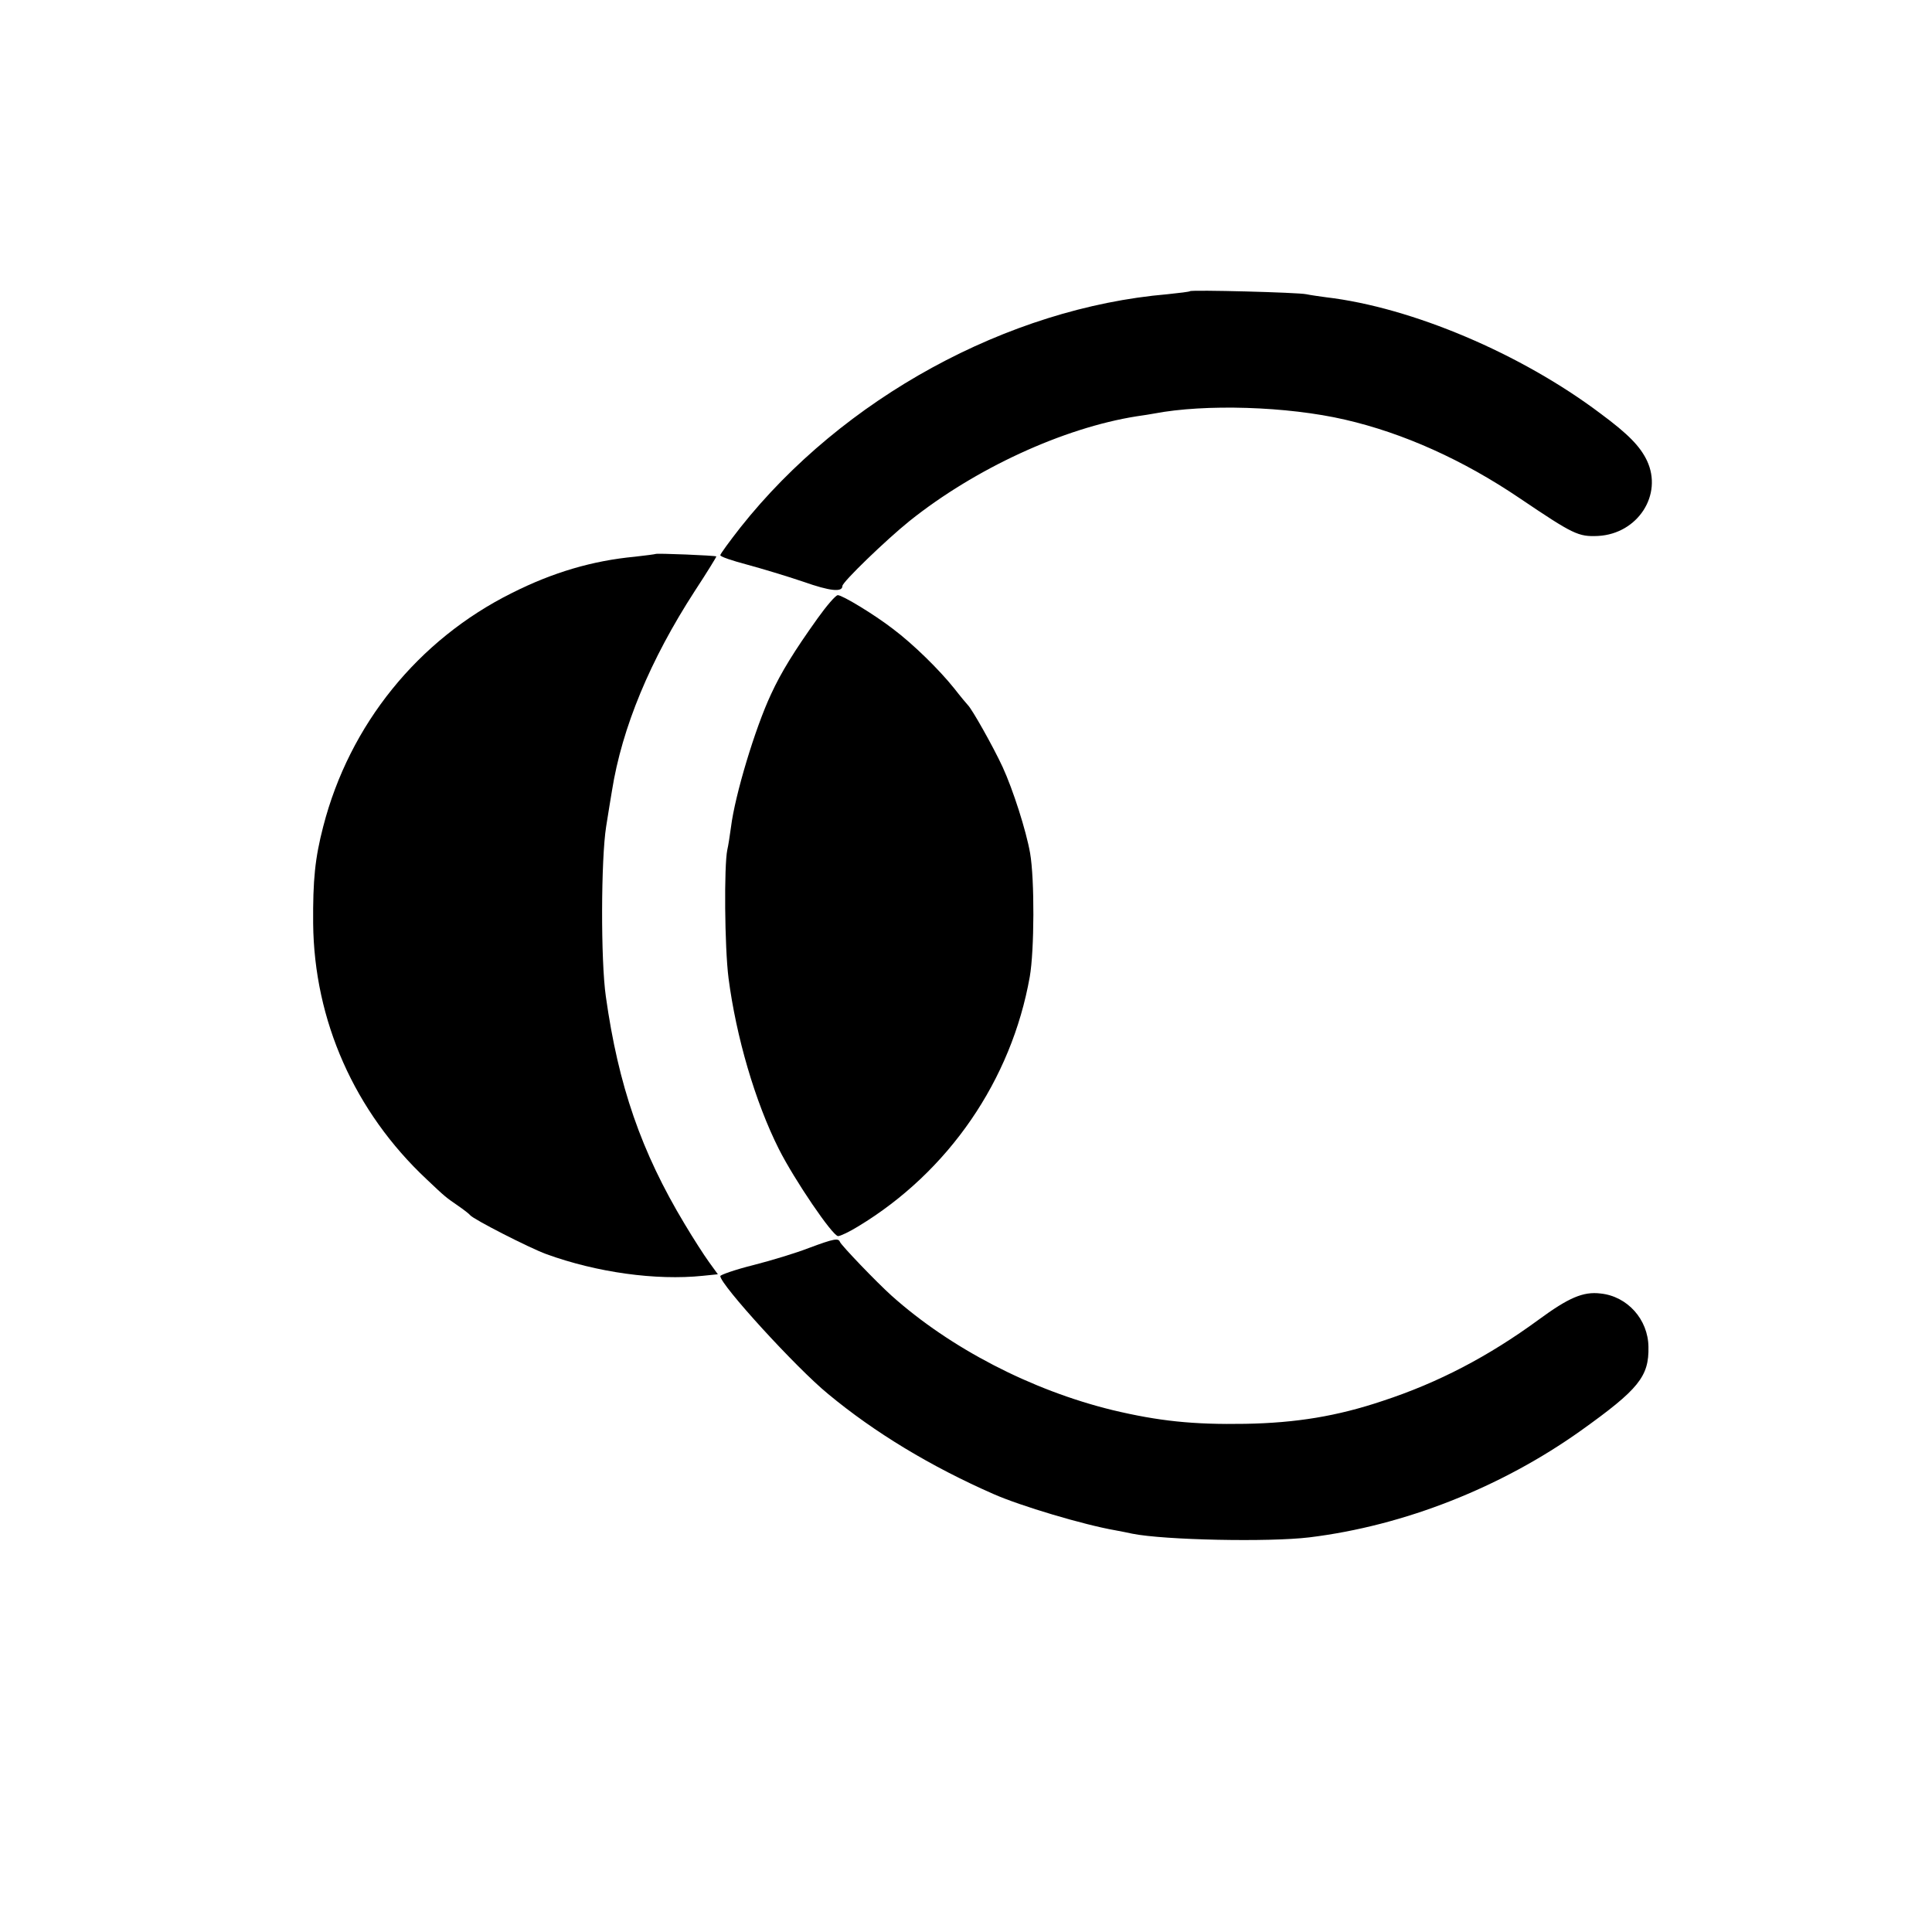 <?xml version="1.0" standalone="no"?>
<!DOCTYPE svg PUBLIC "-//W3C//DTD SVG 20010904//EN"
 "http://www.w3.org/TR/2001/REC-SVG-20010904/DTD/svg10.dtd">
<svg version="1.0" xmlns="http://www.w3.org/2000/svg"
 width="633pt" height="633pt" viewBox="0 0 633 633"
 preserveAspectRatio="xMidYMid meet">
<g transform="translate(0,633) scale(0.1,-0.1)"
fill="#000000" stroke="none">
<path d="M3899 5376 c-2 -2 -35 -6 -74 -10 -524 -45 -1064 -341 -1399 -764
-36 -46 -66 -87 -66 -91 0 -5 39 -18 88 -31 48 -13 131 -38 184 -56 88 -31
128 -35 128 -14 0 13 143 151 220 213 215 172 504 305 744 343 21 3 47 7 57 9
167 32 436 24 626 -20 191 -44 387 -132 573 -258 175 -118 191 -126 256 -123
130 7 213 135 160 247 -22 46 -60 86 -152 154 -260 196 -618 348 -899 381 -22
3 -51 7 -65 10 -27 6 -376 15 -381 10z"/>
<path d="M2148 4515 c-2 -1 -32 -5 -68 -9 -138 -13 -268 -51 -403 -119 -307
-153 -532 -431 -618 -765 -27 -104 -34 -175 -33 -317 3 -319 136 -618 372
-839 61 -58 63 -59 102 -86 19 -13 37 -27 40 -31 9 -13 195 -108 250 -128 165
-60 359 -87 513 -71 l49 5 -29 40 c-16 22 -52 78 -80 125 -142 236 -217 453
-258 745 -17 118 -16 450 1 557 7 46 16 98 19 117 33 208 126 430 271 654 40
61 72 113 71 114 -4 3 -196 11 -199 8z"/>
<path d="M2678 4303 c-75 -105 -119 -176 -152 -248 -52 -111 -118 -330 -131
-435 -4 -29 -9 -62 -12 -74 -11 -52 -9 -319 4 -421 25 -192 87 -405 165 -560
51 -101 176 -285 194 -285 7 0 37 14 66 32 296 179 502 479 562 818 15 86 16
319 1 405 -13 74 -56 208 -90 282 -31 67 -101 191 -114 203 -3 3 -24 28 -45
55 -48 60 -133 144 -201 195 -61 47 -165 110 -180 110 -7 0 -37 -35 -67 -77z"/>
<path d="M2650 2241 c-41 -16 -123 -41 -182 -56 -60 -15 -108 -32 -108 -36 0
-28 249 -301 353 -386 153 -127 337 -238 542 -328 88 -39 296 -101 400 -119
17 -3 41 -8 55 -11 105 -21 448 -28 580 -12 311 38 629 164 890 350 189 135
223 177 221 274 -1 90 -69 166 -157 175 -57 7 -105 -14 -203 -86 -164 -120
-328 -206 -511 -266 -149 -50 -283 -72 -450 -75 -171 -3 -284 9 -435 45 -266
65 -532 203 -724 375 -49 44 -165 165 -169 176 -5 13 -19 11 -102 -20z"/>
</g>
</svg>
